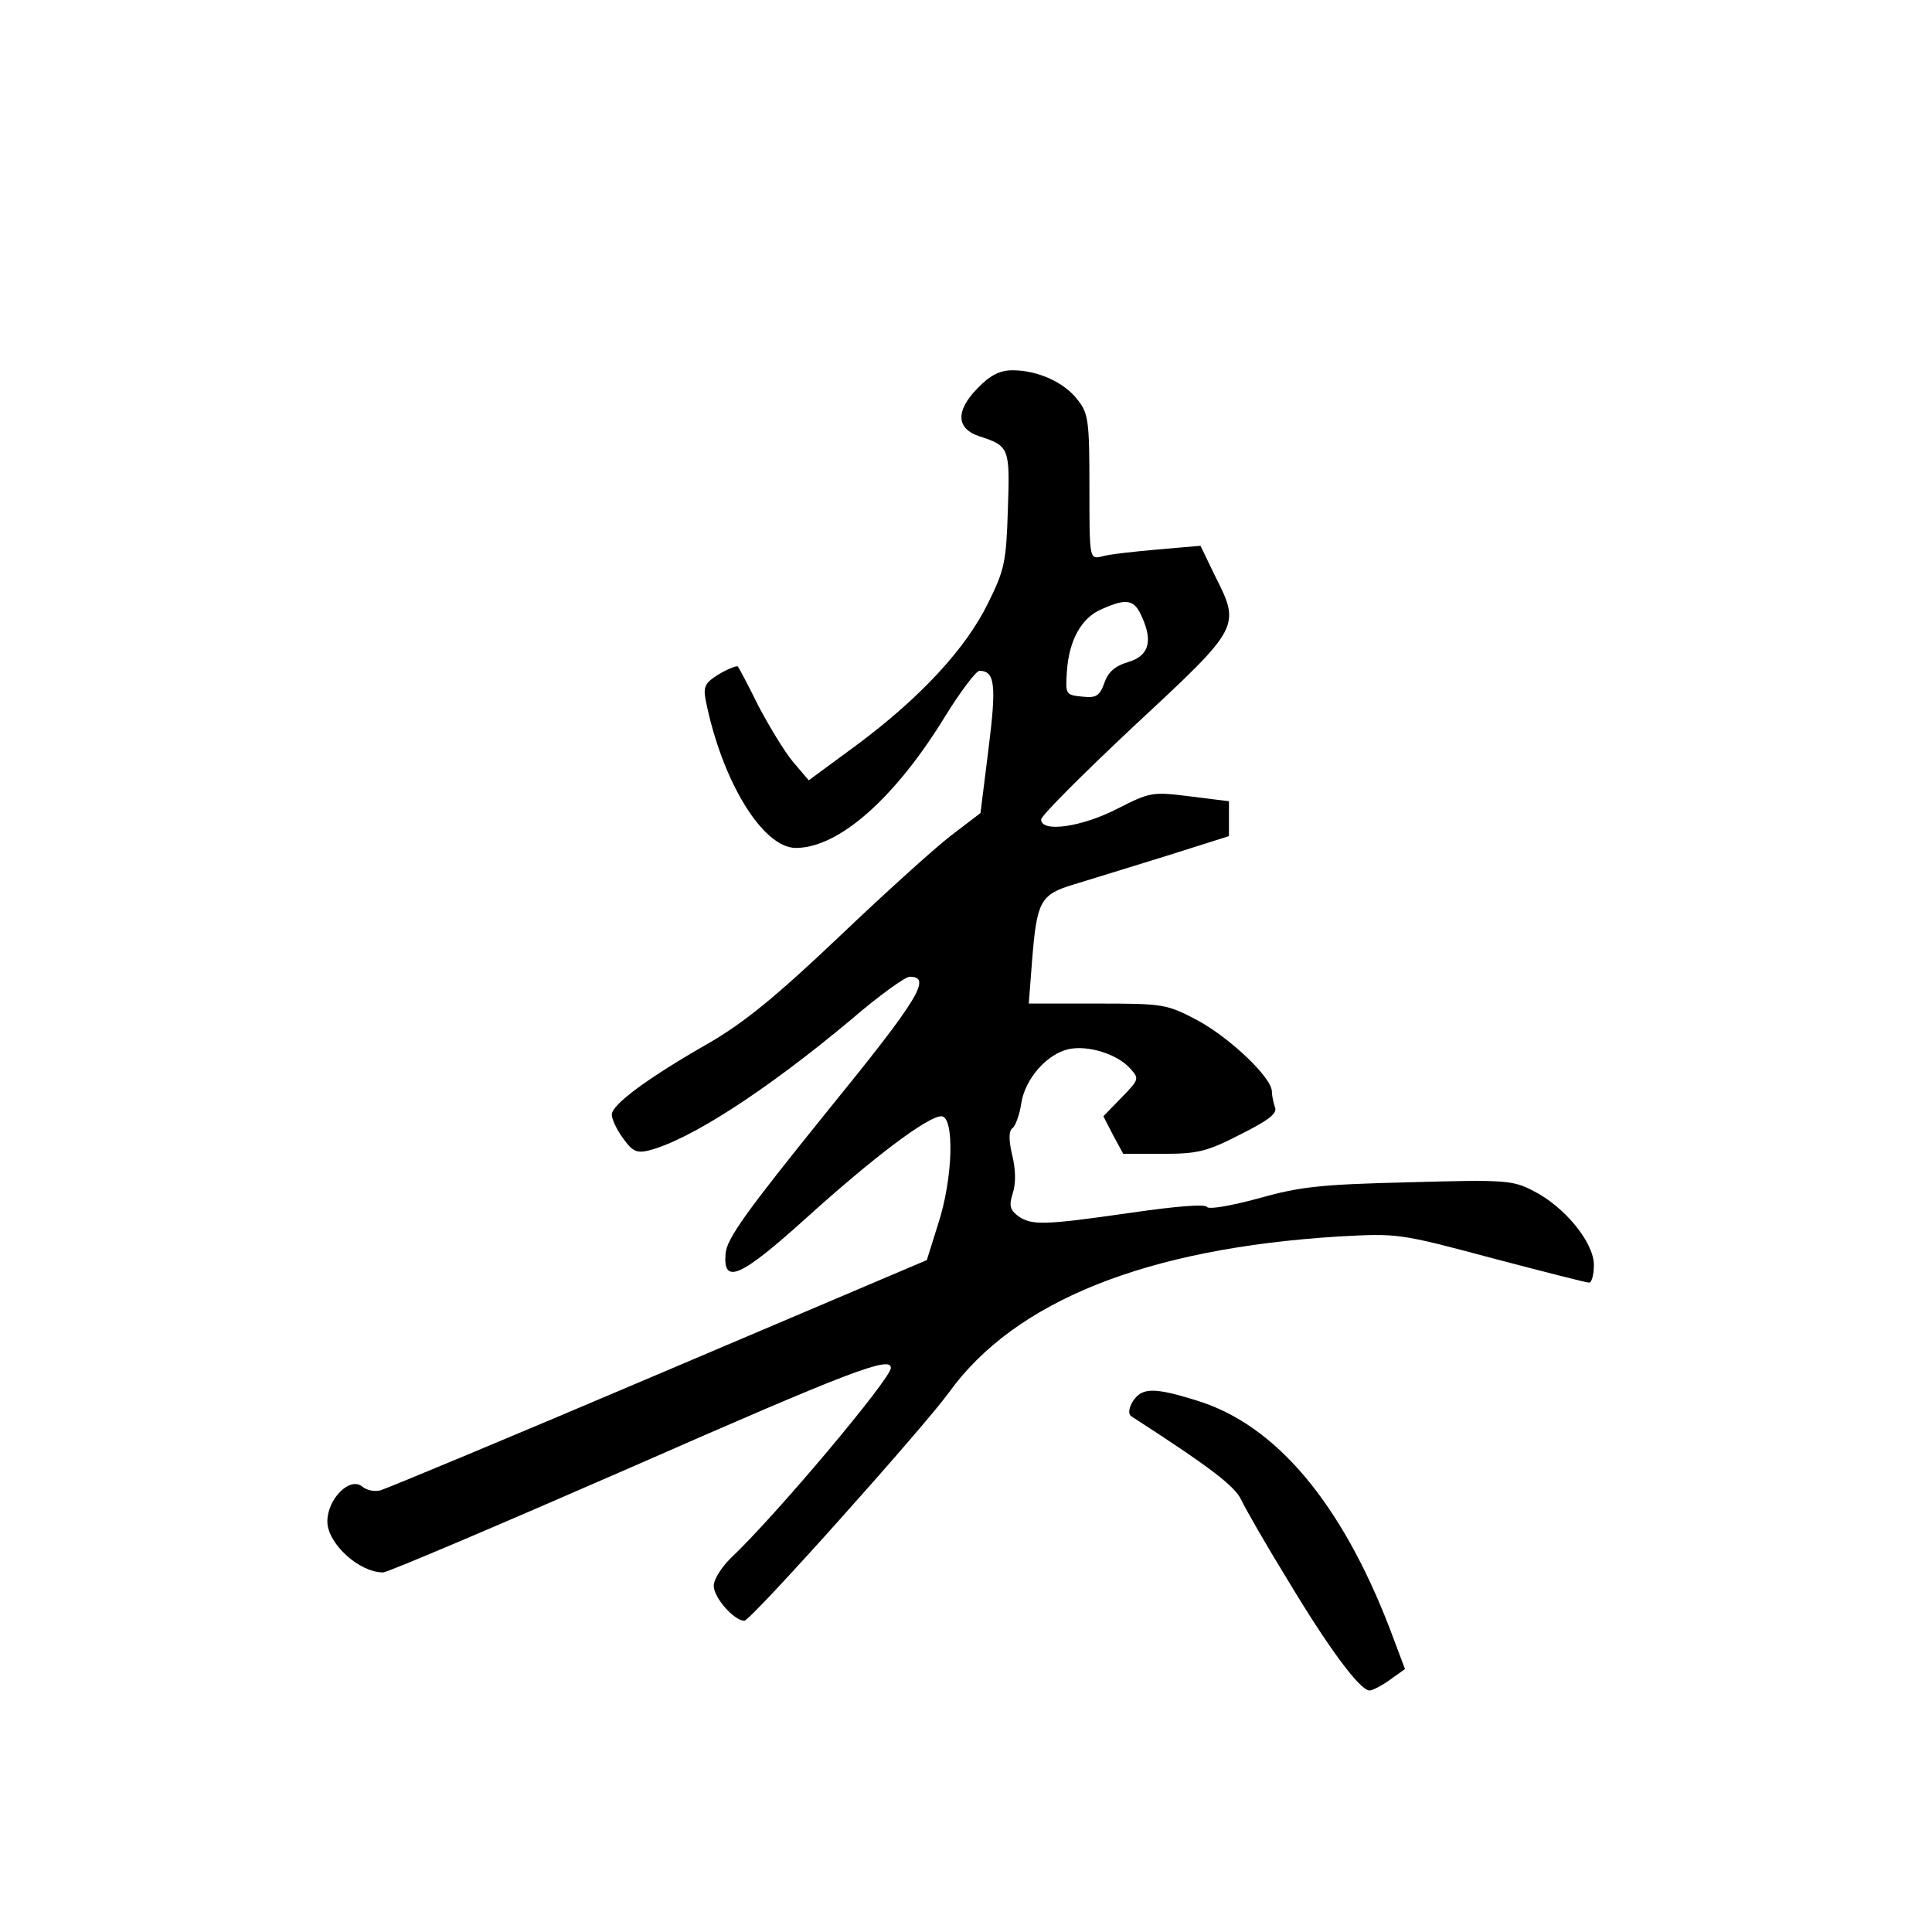 <?xml version="1.0" standalone="no"?>
<!DOCTYPE svg PUBLIC "-//W3C//DTD SVG 20010904//EN"
 "http://www.w3.org/TR/2001/REC-SVG-20010904/DTD/svg10.dtd">
<svg version="1.0" xmlns="http://www.w3.org/2000/svg"
 width="360pt" height="360pt" viewBox="0 0 360 360"
 preserveAspectRatio="xMidYMid meet">
<g transform="translate(0,360) scale(0.1,-0.1)"
fill="#000000" stroke="none">
<path d="M1821 2876 c-41 -42 -39 -75 4 -89 56 -18 57 -22 53 -137 -3 -96 -6
-112 -37 -174 -41 -84 -125 -175 -243 -263 l-91 -67 -29 34 c-16 19 -45 67
-65 105 -19 39 -37 72 -38 73 -2 2 -18 -4 -35 -14 -26 -16 -30 -23 -25 -49 30
-150 106 -275 168 -275 80 0 185 93 278 245 29 47 58 85 64 85 29 0 32 -26 17
-145 l-15 -120 -55 -42 c-30 -23 -124 -108 -209 -189 -118 -112 -176 -159
-241 -197 -114 -65 -182 -115 -182 -134 0 -8 9 -28 21 -44 17 -24 25 -28 47
-23 76 19 219 111 379 245 51 44 100 79 108 79 42 0 18 -40 -157 -255 -146
-181 -184 -233 -186 -261 -5 -59 28 -44 151 67 125 113 226 189 251 189 25 0
22 -116 -6 -201 l-21 -67 -499 -212 c-275 -117 -508 -214 -519 -217 -10 -3
-26 0 -34 7 -23 19 -65 -23 -65 -65 0 -41 59 -95 104 -95 8 0 215 88 460 195
412 181 486 209 486 186 0 -20 -216 -277 -299 -355 -17 -17 -31 -39 -31 -51 0
-22 38 -65 57 -65 12 0 333 359 381 425 123 171 369 269 727 291 109 6 112 6
284 -40 95 -25 177 -46 182 -46 5 0 9 15 9 33 0 42 -55 109 -113 138 -38 20
-53 21 -231 16 -165 -4 -203 -8 -281 -30 -52 -14 -92 -21 -96 -16 -3 6 -61 1
-143 -11 -161 -23 -185 -24 -210 -5 -14 11 -16 19 -9 41 6 18 6 44 -1 72 -7
30 -6 46 1 50 5 4 13 25 16 46 7 46 48 92 88 101 36 8 91 -9 115 -36 17 -19
17 -20 -16 -54 l-34 -35 18 -35 19 -35 74 0 c64 0 82 4 144 36 52 26 69 39 65
50 -3 9 -6 22 -6 30 0 26 -78 100 -139 133 -57 30 -63 31 -186 31 l-128 0 6
78 c9 113 15 125 78 144 30 9 107 33 172 53 l117 37 0 33 0 32 -72 9 c-71 9
-75 8 -136 -23 -66 -34 -142 -45 -142 -20 0 7 79 86 175 176 198 184 197 183
148 280 l-26 54 -81 -7 c-45 -4 -91 -9 -103 -13 -23 -5 -23 -5 -23 130 0 123
-2 137 -22 162 -25 33 -75 55 -121 55 -24 0 -42 -9 -66 -34z m307 -426 c21
-46 12 -73 -27 -84 -23 -7 -36 -18 -43 -38 -9 -25 -15 -29 -42 -26 -30 3 -31
4 -28 47 4 58 27 100 65 116 47 21 61 18 75 -15z"/>
<path d="M2111 989 c-8 -13 -9 -24 -3 -28 147 -95 193 -130 205 -156 8 -17 47
-85 87 -150 75 -125 134 -205 152 -205 5 0 23 9 38 20 l28 20 -29 77 c-90 233
-212 378 -358 423 -80 25 -103 25 -120 -1z"/>
</g>
</svg>
